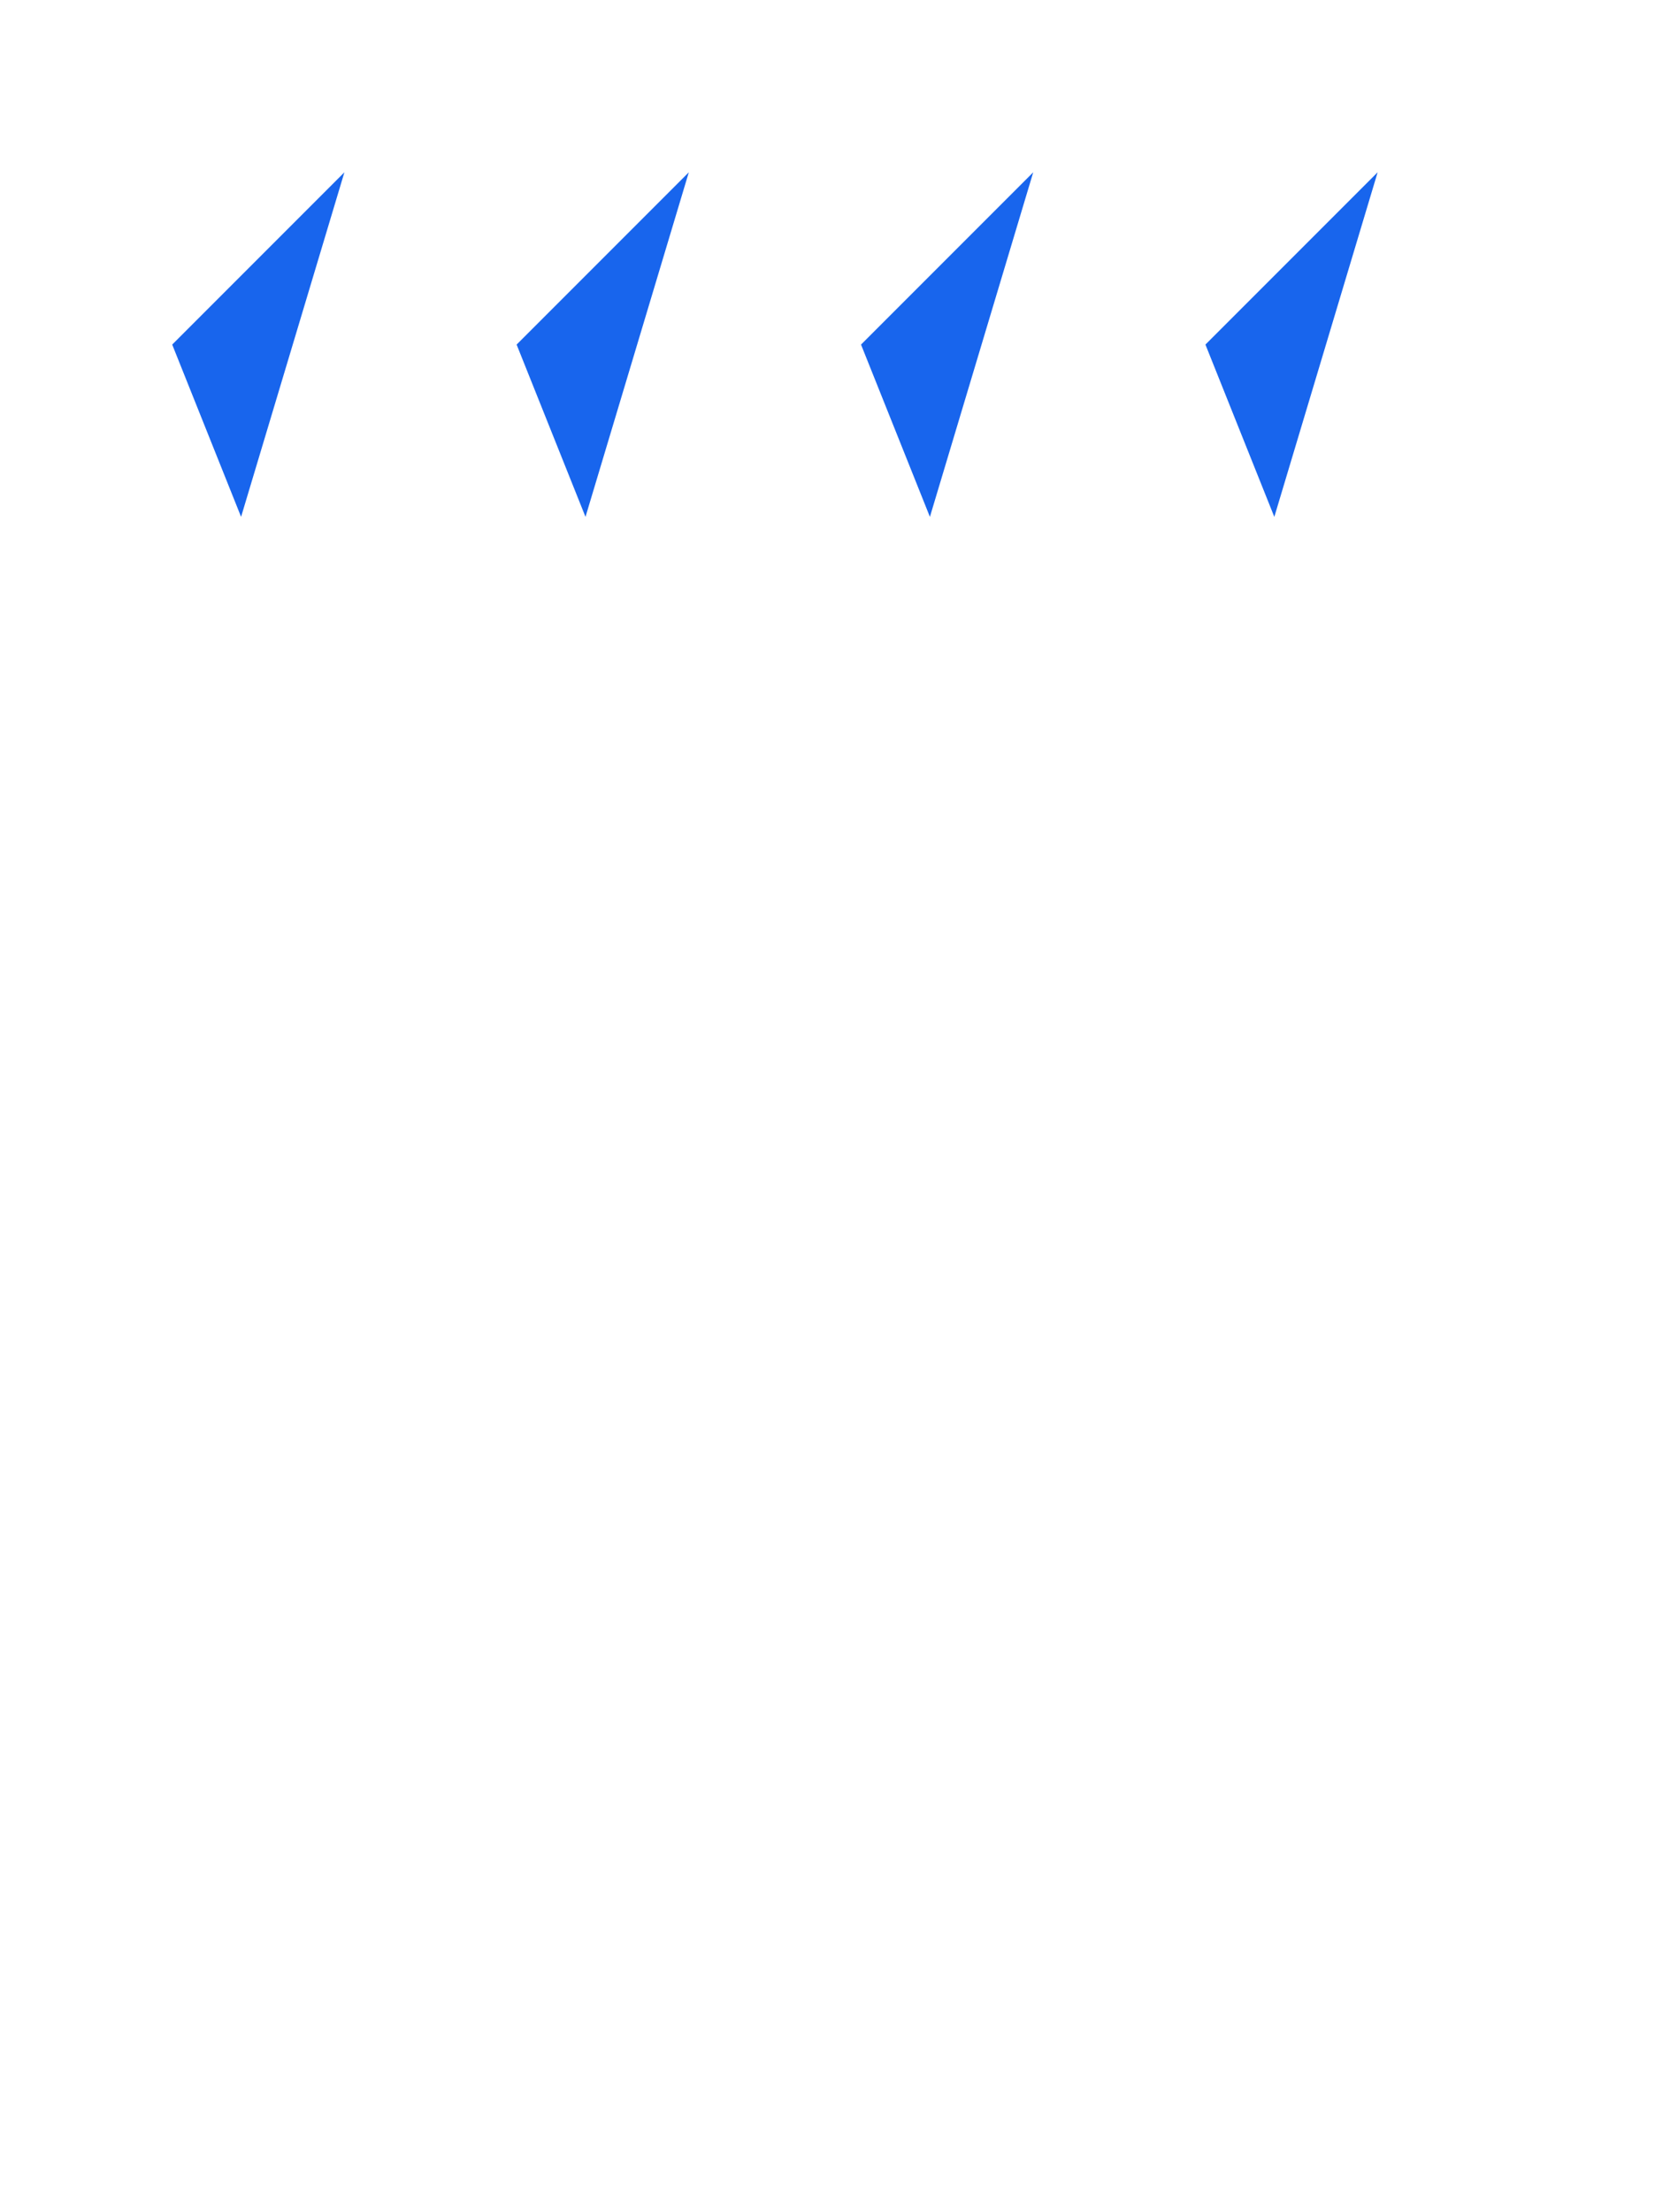 <?xml version="1.0" encoding="utf-8"?>
<!-- Generator: Adobe Illustrator 16.0.4, SVG Export Plug-In . SVG Version: 6.00 Build 0)  -->
<!DOCTYPE svg PUBLIC "-//W3C//DTD SVG 1.1//EN" "http://www.w3.org/Graphics/SVG/1.1/DTD/svg11.dtd">
<svg version="1.1" id="Layer_1" xmlns="http://www.w3.org/2000/svg" xmlns:xlink="http://www.w3.org/1999/xlink" x="0px" y="0px"
	 width="487.211px" height="642.045px" viewBox="0 0 487.211 642.045" enable-background="new 0 0 487.211 642.045"
	 xml:space="preserve">



<!-- Feel free to change the x1,y1 x2,y2 x3,y3 points of the triangle -->

<!-- Simple triangle that is CW (Blue) -->
<!-- <polygon fill="#1865ED" points="100,400 300,100 350,500"/> -->


<!-- Simple triangle that is CCW (Purple) -->
<!-- <polygon fill="#A018ED" points="100,550 400,620 300,500 "/> -->


<!-- Big Triangle -->
<!-- Add you own example here! -->

<!-- Small Triangle (Red) -->
<!-- Same, but different point order -->
<polygon fill="#1865ed" points="50,100 100,50 70,150"/>
<polygon fill="#1865ed" points="200,50 170,150 150,100"/>
<polygon fill="#1865ed" points="270,150 250,100 300,50"/>
<polygon fill="#1865ed" points="370,150 400,50 350,100"/>

<!-- Fat Triangle -->
<!-- Add you own example here! -->

<!-- Super Skinny Triangle -->
<!-- Add you own example here! -->

<!-- Right Triangle -->
<!-- Add you own example here! -->

<!-- Triangles that overlap -->
<!-- Add you own example here! -->

<!-- etc... -->


</svg>
